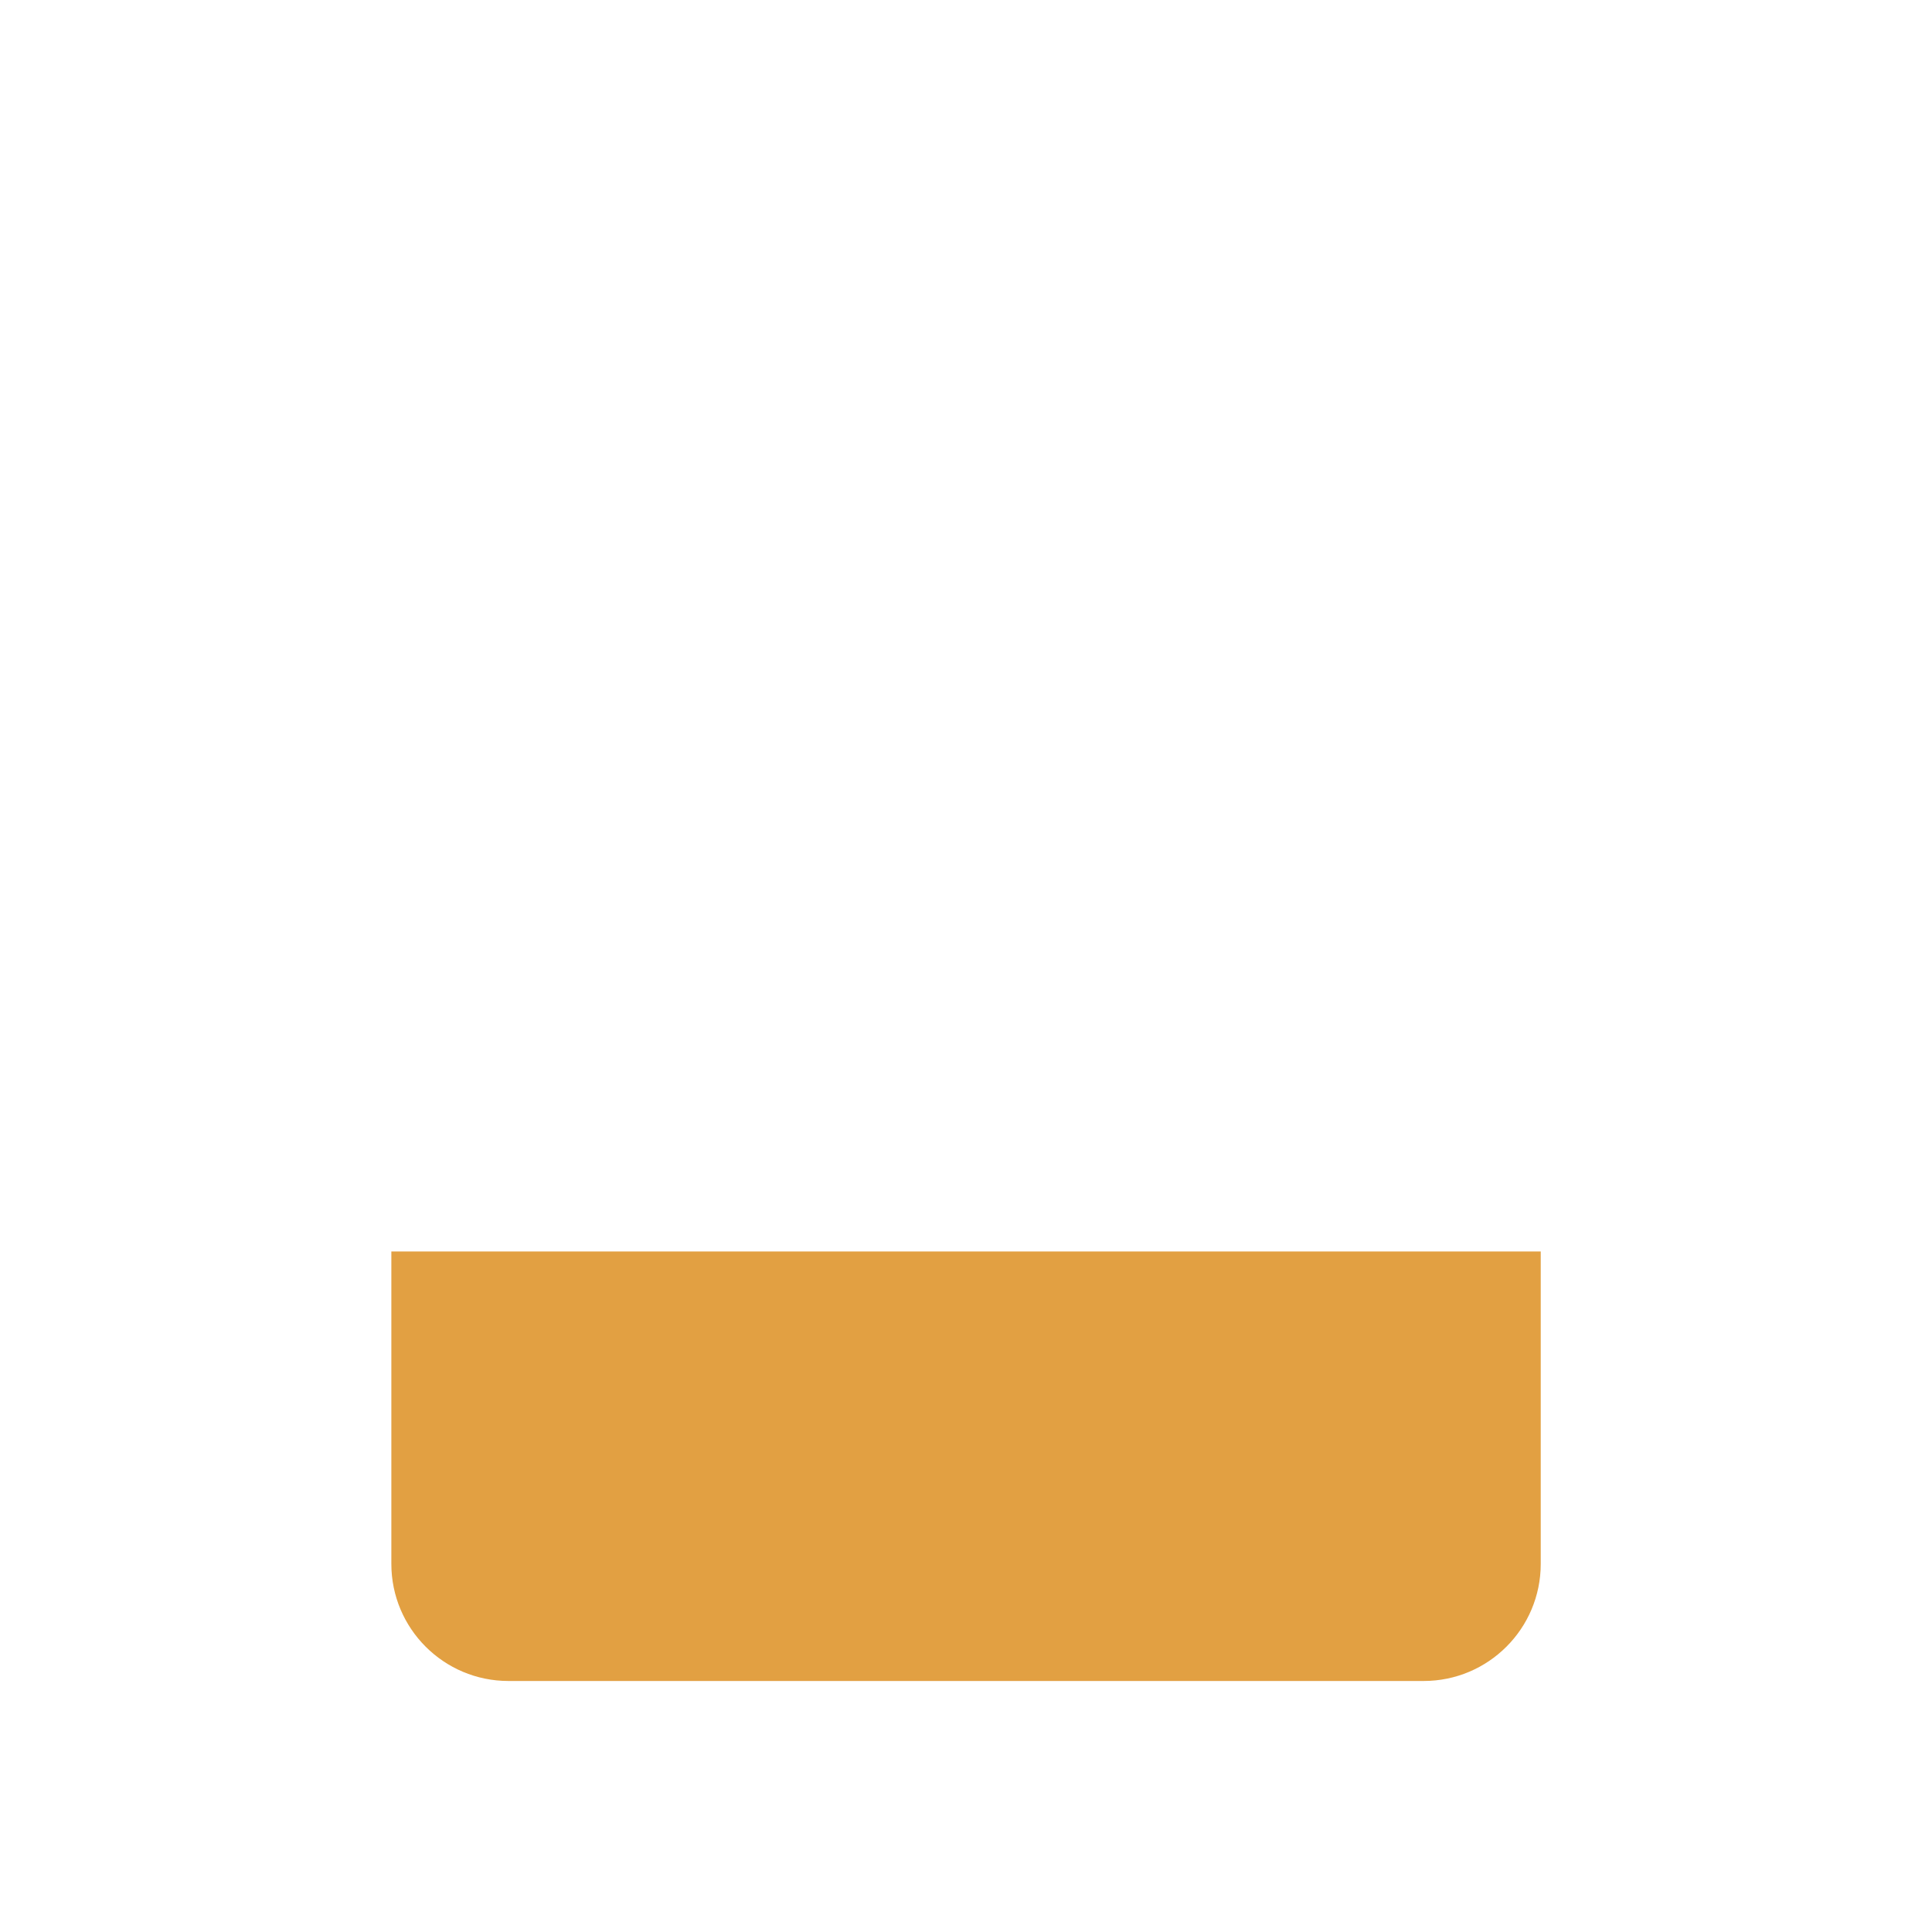 <svg xmlns="http://www.w3.org/2000/svg" viewBox="0 0 512 512" enable-background="new 0 0 512 512"><path fill="#E2A042" d="M408.312 331.656h-304.6v82.79c0 17.138 13.894 31.032 31.033 31.032H377.28c17.138 0 31.032-13.894 31.032-31.033v-82.79z"/></svg>